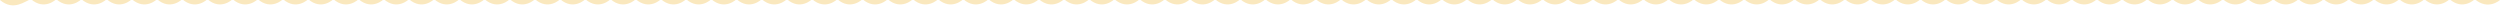 <?xml version="1.0" encoding="utf-8"?>
<!-- Generator: Adobe Illustrator 19.1.0, SVG Export Plug-In . SVG Version: 6.00 Build 0)  -->
<svg version="1.0" id="Слой_1" xmlns="http://www.w3.org/2000/svg" xmlns:xlink="http://www.w3.org/1999/xlink" x="0px" y="0px"
	 viewBox="0 0 1280 5" enable-background="new 0 0 1280 5" xml:space="preserve">
<path fill="#FAE8BE" d="M1280,0c0,0-6,5.5-12.9-0.4v0c0,0-6,6-12.9,0v0c0,0-6,6-12.9,0c0,0-6,6-12.9,0v0c0,0-6,6-12.9,0v0
	c0,0-6,6-12.9,0v0c0,0-6,6-12.9,0c0,0-6,6-12.9,0v0c0,0-6,6-12.9,0v0c0,0-6,6-12.9,0v0c0,0-6,6-12.9,0c0,0-6,6-12.9,0v0
	c0,0-6,6-12.9,0v0c0,0-6,6-12.9,0v0c0,0-6,6-12.9,0c0,0-6,6-12.9,0v0c0,0-6,6-12.9,0v0c0,0-6,6-12.9,0v0c0,0-6,6-12.9,0
	c0,0-6,6-12.9,0v0c0,0-6,6-12.9,0v0c0,0-6,6-12.9,0v0c0,0-6,6-12.9,0c0,0-6,6-12.9,0v0c0,0-6,6-12.9,0v0c0,0-6,6-12.9,0v0
	c0,0-6,6-12.9,0c0,0-6,6-12.9,0v0c0,0-6,6-12.9,0v0c0,0-6,6-12.9,0v0c0,0-6,6-12.9,0c0,0-6,6-12.9,0v0c0,0-6,6-12.9,0v0
	c0,0-6,6-12.9,0v0c0,0-6,6-12.9,0c0,0-6,6-12.9,0v0c0,0-6,6-12.9,0v0c0,0-6,6-12.9,0v0c0,0-6,6-12.9,0c0,0-6,6-12.9,0v0
	c0,0-6,6-12.9,0v0c0,0-6,6-12.9,0v0c0,0-6,6-12.9,0c0,0-6,6-12.9,0v0c0,0-6,6-12.9,0v0c0,0-6,6-12.9,0v0c0,0-6,6-12.9,0
	c0,0-6,6-12.9,0v0c0,0-6,6-12.9,0v0c0,0-6,6-12.9,0v0c0,0-6,6-12.9,0l0.1,0c0,0-6,6-12.9,0v0c0,0-6,6-12.9,0v0c0,0-6,6-12.9,0v0
	c0,0-6,6-12.9,0c0,0-6,6-12.9,0v0c0,0-6,6-12.9,0v0c0,0-6,6-12.9,0v0c0,0-6,6-12.9,0c0,0-6,6-12.9,0v0c0,0-6,6-12.9,0v0
	c0,0-6,6-12.9,0v0c0,0-6,6-12.9,0c0,0-6,6-12.9,0v0c0,0-6,6-12.9,0v0c0,0-6,6-12.9,0v0c0,0-6,6-12.9,0c0,0-6,6-12.9,0v0
	c0,0-6,6-12.9,0v0c0,0-6,6-12.9,0v0c0,0-6,6-12.9,0c0,0-6,6-12.9,0v0c0,0-6,6-12.9,0v0c0,0-6,6-12.9,0v0c0,0-6,6-12.9,0
	c0,0-6,6-12.9,0v0c0,0-6,6-12.9,0v0c0,0-6,6-12.9,0v0c0,0-6,6-12.9,0c0,0-6,6-12.9,0v0c0,0-6,6-12.9,0v0c0,0-6,6-12.9,0v0
	c0,0-6,6-12.9,0c0,0-6,6-12.9,0v0c0,0-6,6-12.9,0v0c0,0-6,6-12.9,0v0c0,0-6,6-12.9,0c0,0-6,6-12.9,0v0c0,0-6,6-12.9,0v0
	c0,0-6,6-12.9,0v0c0,0-6,6-12.9,0c0,0-6,6-12.9,0v0c0,0-6,6-12.9,0l0,0c0,0-6,6-12.9,0v0c0,0-6,6-12.9,0c0,0-6,6-12.9,0v0
	c0,0-6,6-12.9,0v0c0,0-6,6-12.9,0v0C12.9,0.4,7,6,0,0L1280,0z"/>
</svg>
